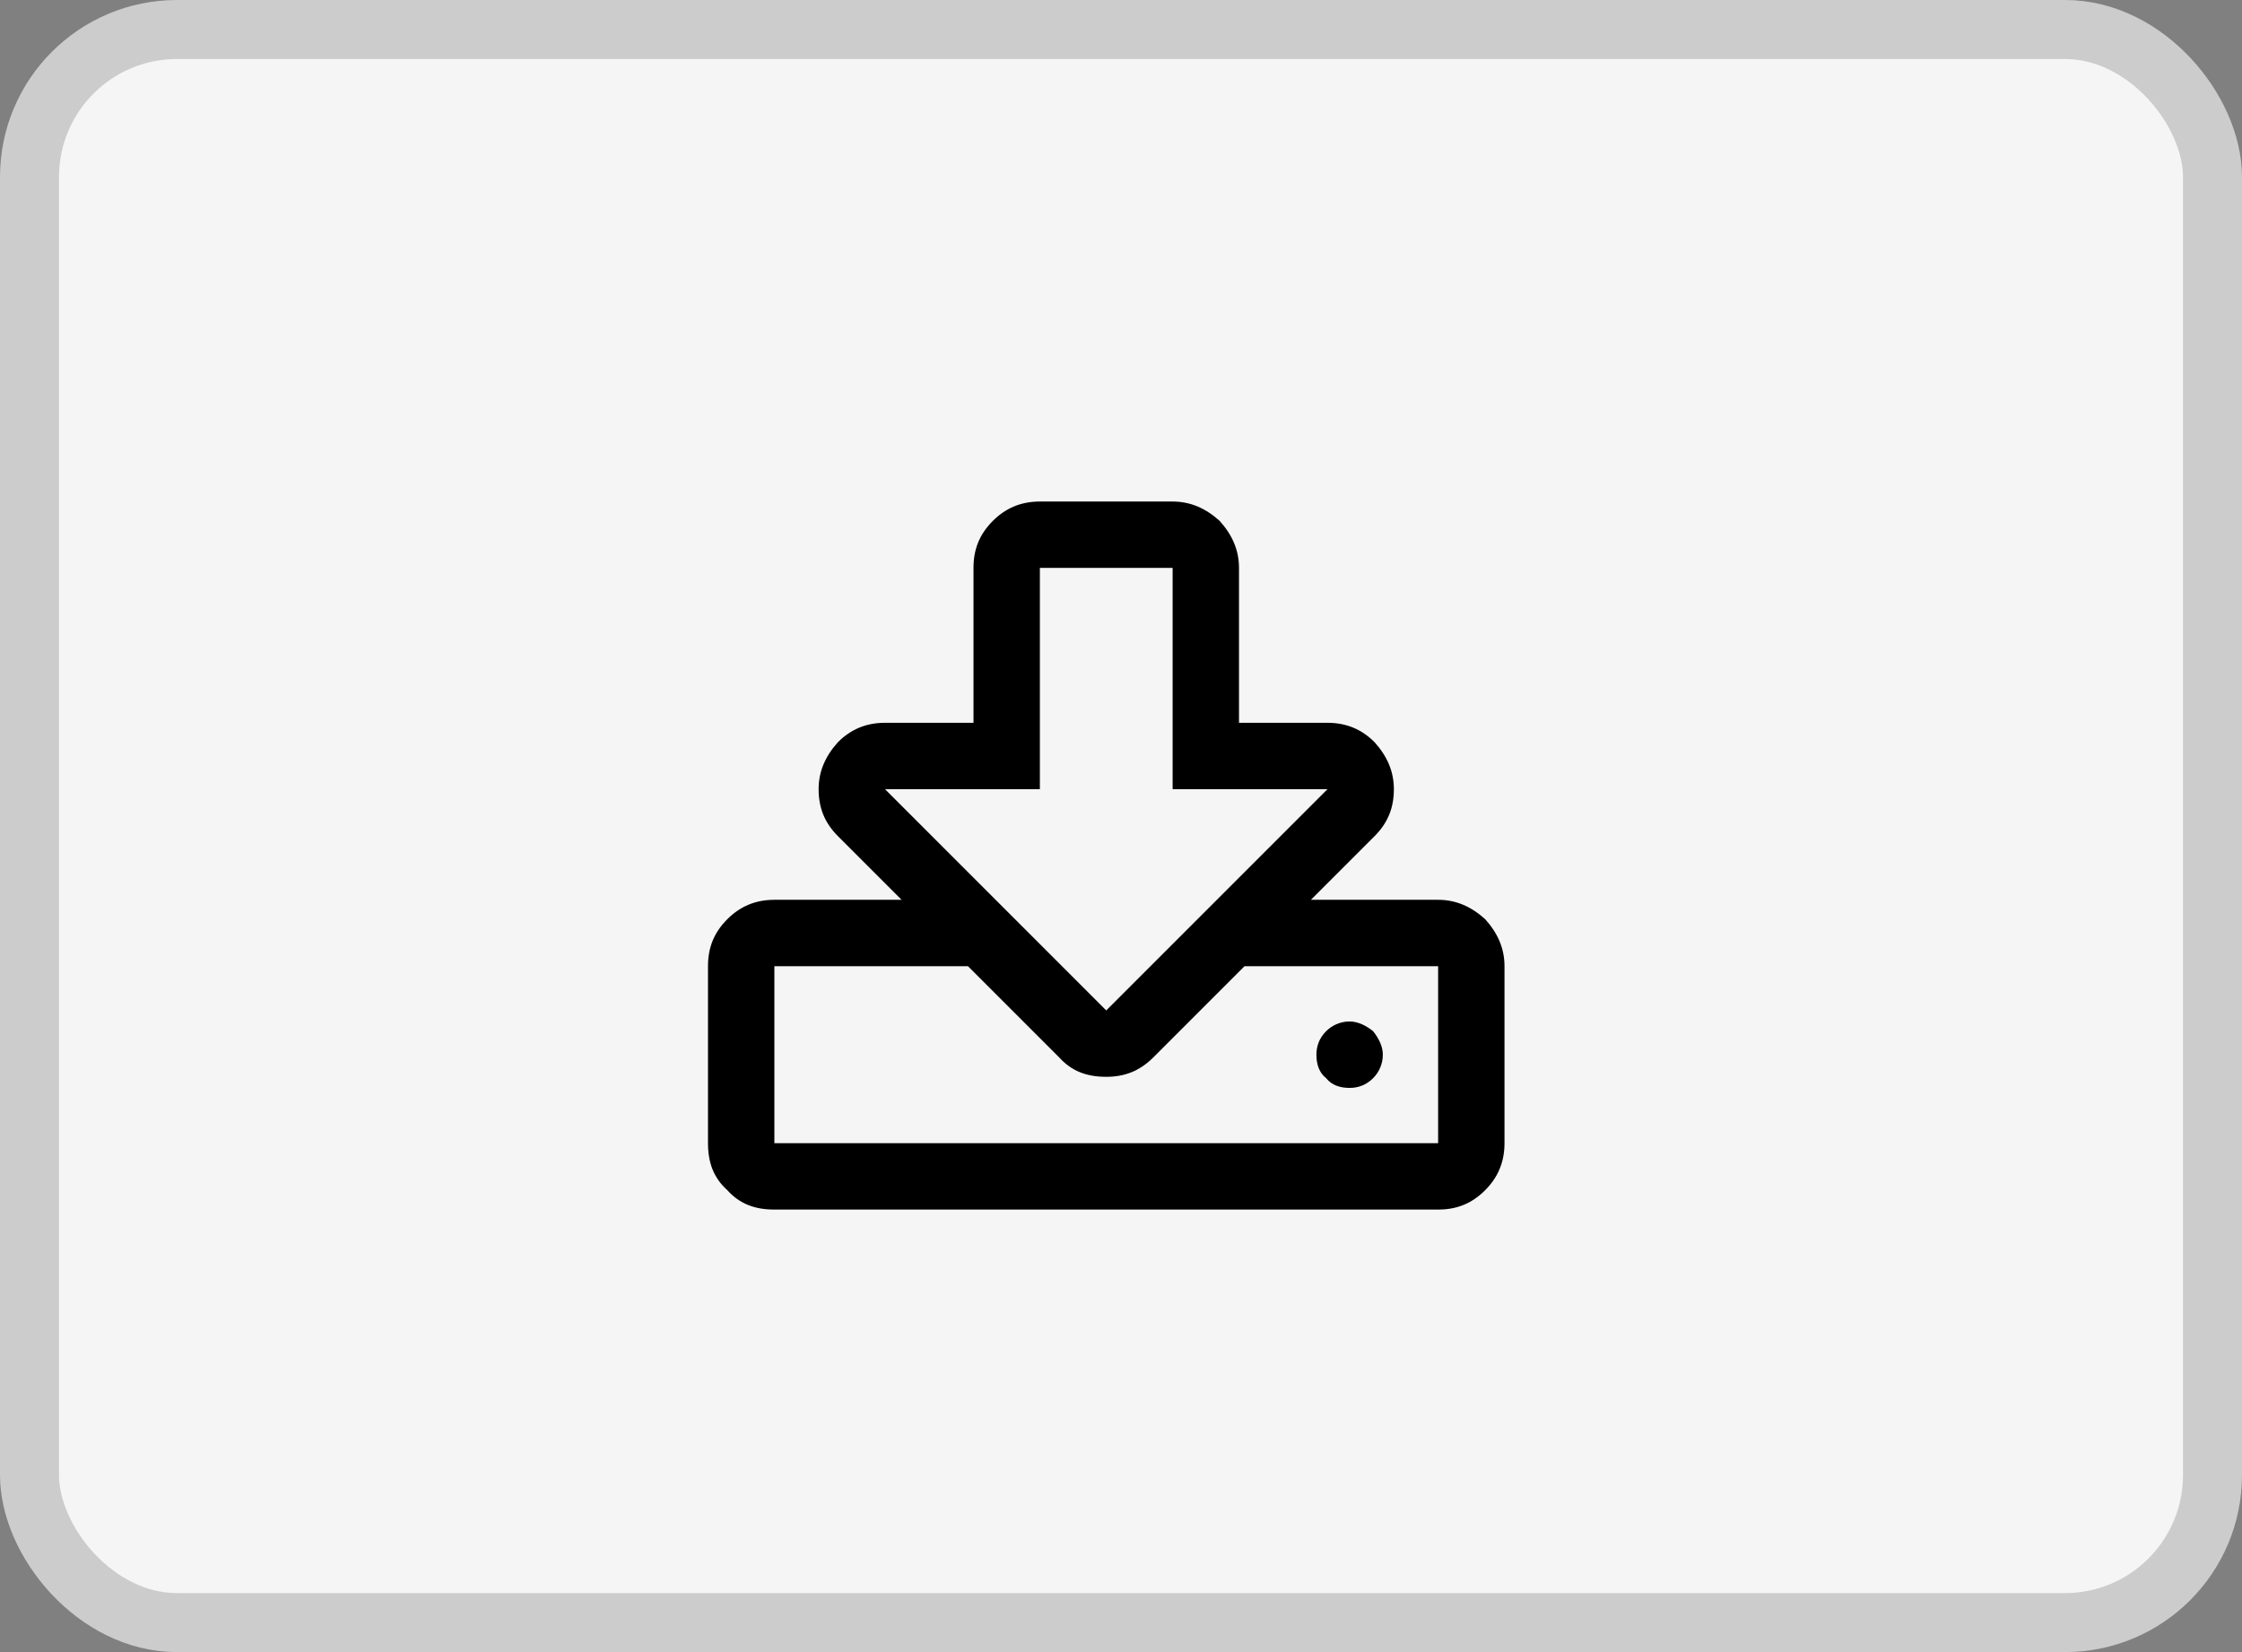 <svg width="38" height="28" viewBox="0 0 38 28" fill="none" xmlns="http://www.w3.org/2000/svg">
    <rect x="0" y="0" width="38" height="28" fill="#808080" stroke="none"/>
    <rect x="0.5" y="0.5" width="37" height="27" rx="2.5" fill="#F5F5F5" stroke="#CCCCCC"/>
    <g>
        <path d="M24.375 15.25C24.68 15.25 24.938 15.367 25.172 15.578C25.383 15.812 25.5 16.07 25.5 16.375V19.375C25.5 19.703 25.383 19.961 25.172 20.172C24.938 20.406 24.68 20.5 24.375 20.5H13.125C12.797 20.5 12.539 20.406 12.328 20.172C12.094 19.961 12 19.703 12 19.375V16.375C12 16.07 12.094 15.812 12.328 15.578C12.539 15.367 12.797 15.25 13.125 15.25H15.281L14.203 14.172C13.969 13.938 13.875 13.68 13.875 13.375C13.875 13.07 13.992 12.812 14.203 12.578C14.414 12.367 14.672 12.25 15 12.25H16.5V9.625C16.5 9.32 16.594 9.062 16.828 8.828C17.039 8.617 17.297 8.5 17.625 8.5H19.875C20.18 8.5 20.438 8.617 20.672 8.828C20.883 9.062 21 9.32 21 9.625V12.25H22.5C22.828 12.25 23.086 12.367 23.297 12.578C23.508 12.812 23.625 13.07 23.625 13.375C23.625 13.68 23.531 13.938 23.297 14.172L22.219 15.25H24.375ZM15 13.375L18.75 17.125L22.5 13.375H19.875V9.625H17.625V13.375H15ZM24.375 19.375V16.375H21.094L19.547 17.922C19.312 18.156 19.055 18.25 18.75 18.25C18.422 18.25 18.164 18.156 17.953 17.922L16.406 16.375H13.125V19.375H24.375ZM22.312 17.875C22.312 18.039 22.359 18.18 22.477 18.273C22.57 18.391 22.711 18.438 22.875 18.438C23.016 18.438 23.156 18.391 23.273 18.273C23.367 18.18 23.438 18.039 23.438 17.875C23.438 17.734 23.367 17.594 23.273 17.477C23.156 17.383 23.016 17.312 22.875 17.312C22.711 17.312 22.57 17.383 22.477 17.477C22.359 17.594 22.312 17.734 22.312 17.875Z" fill="black"/>
    </g>
</svg>

